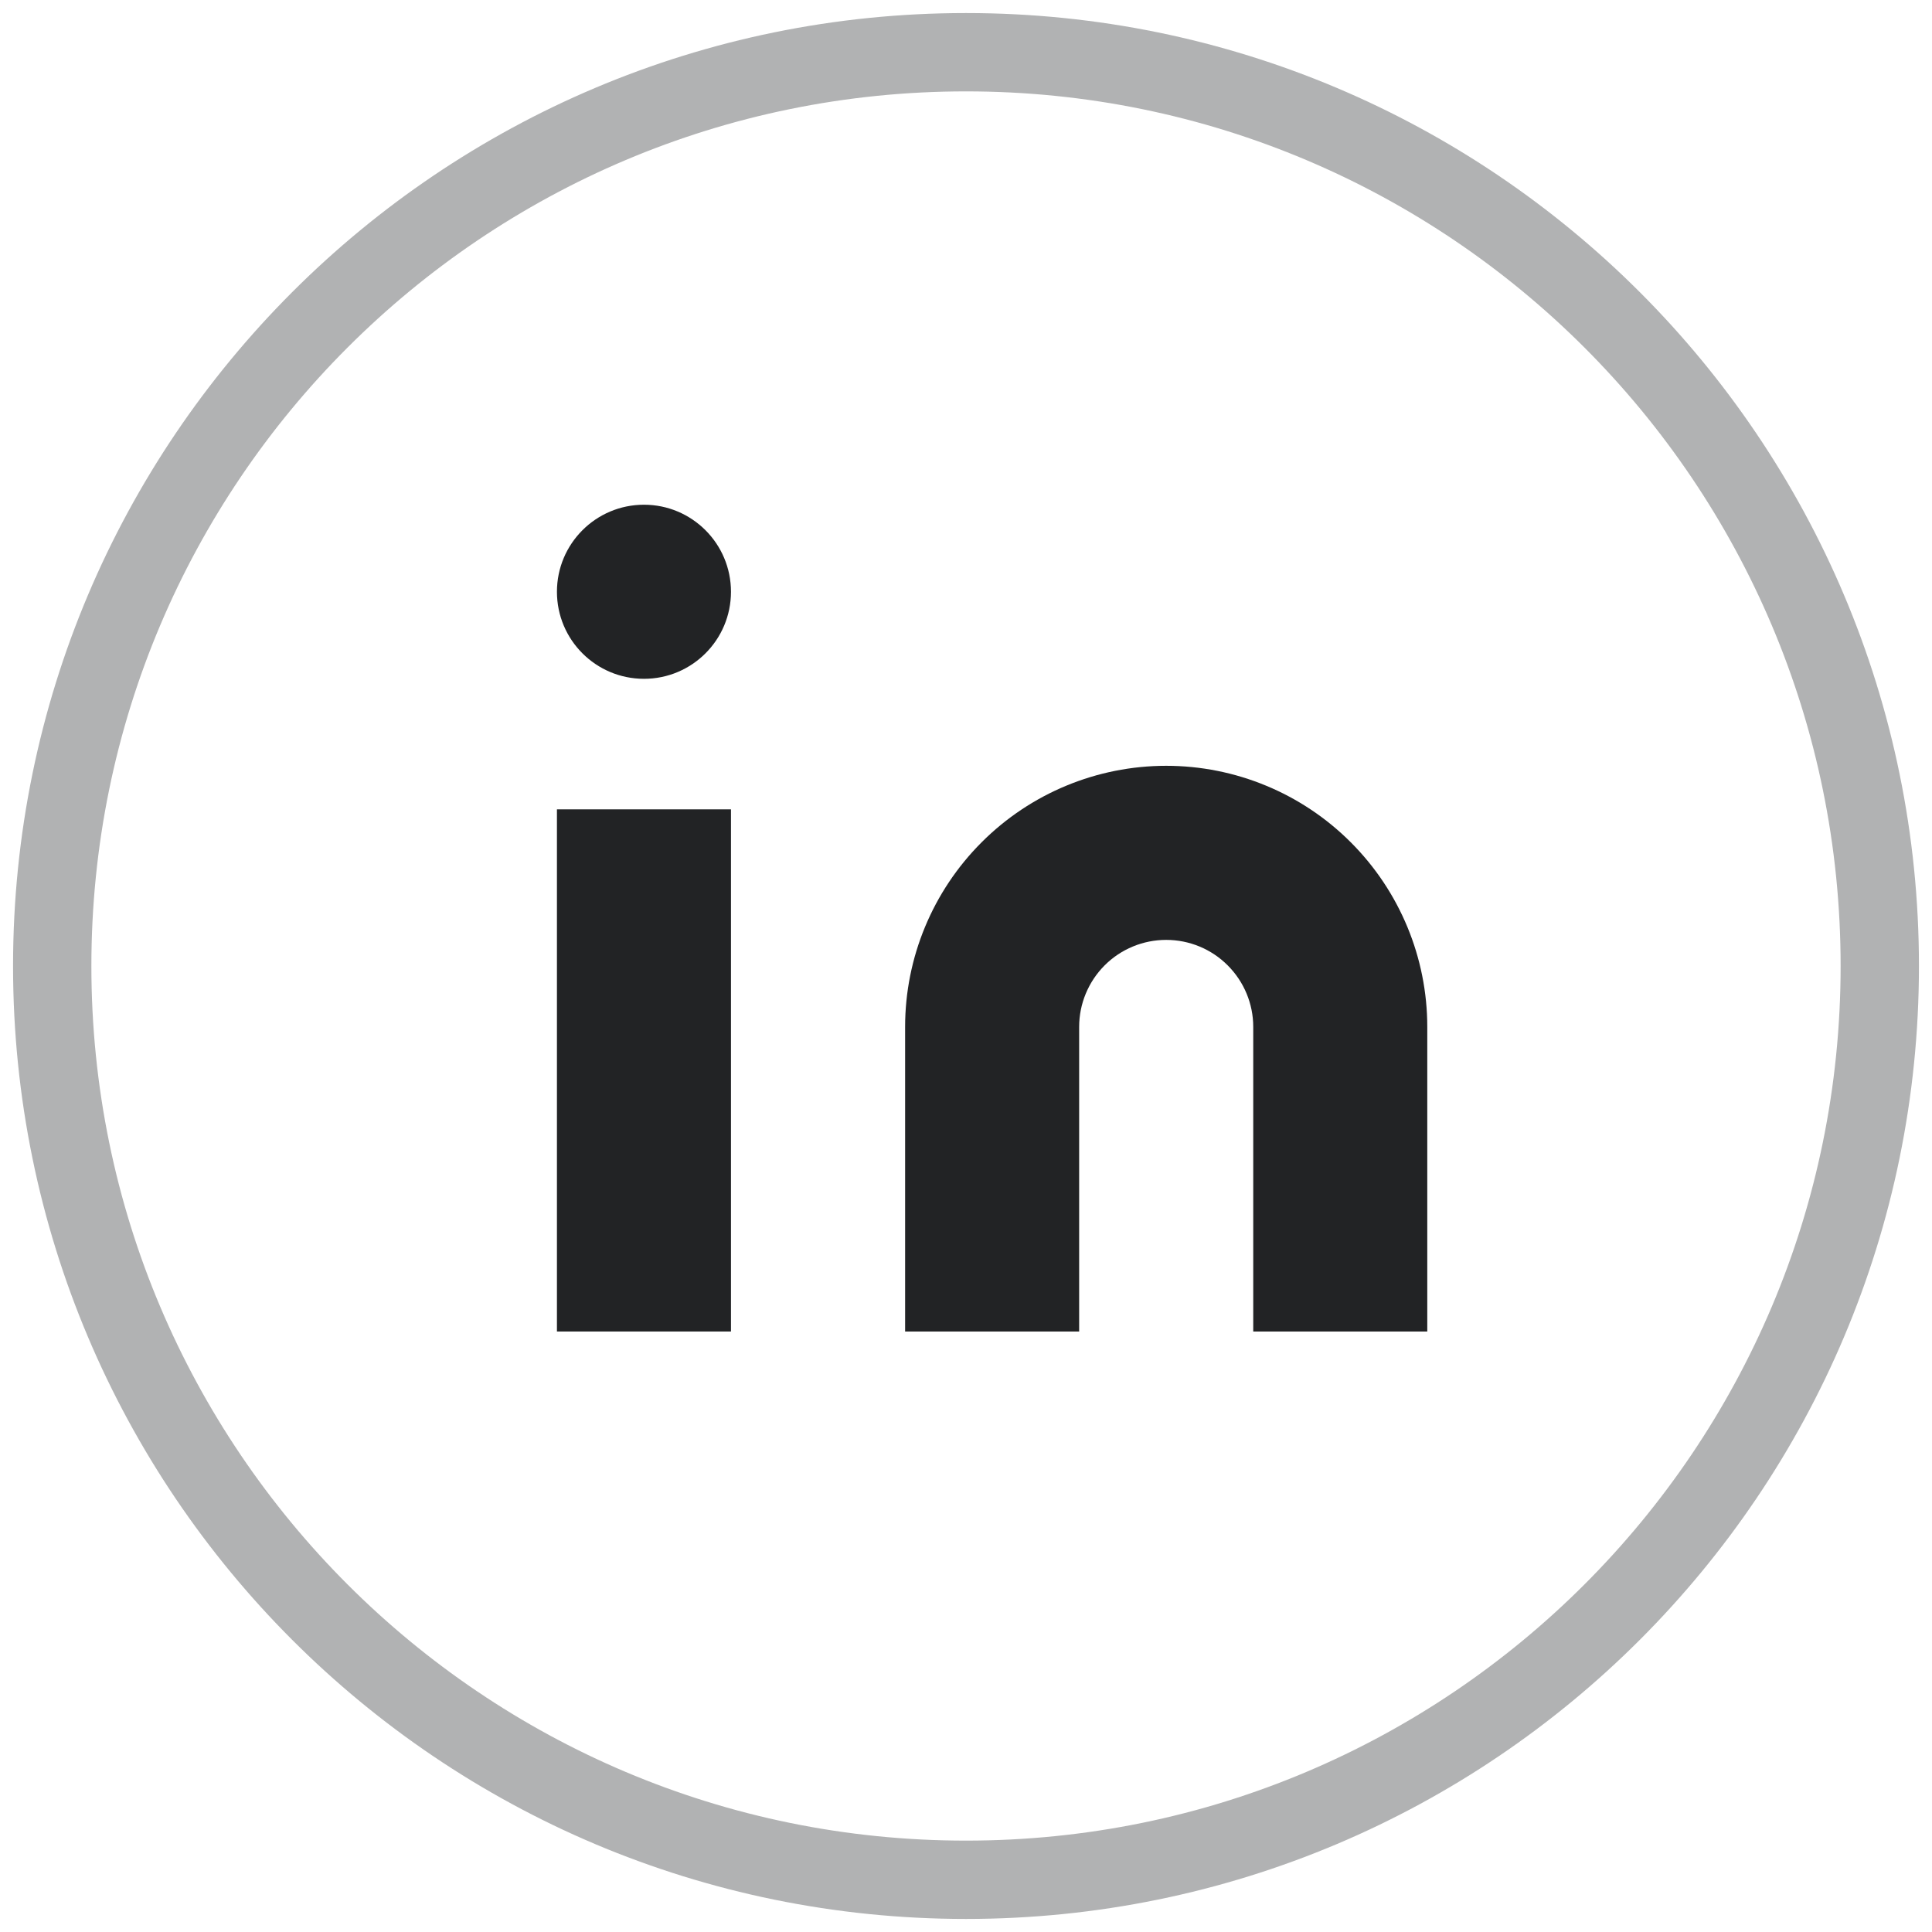 <svg
    width="37"
    height="37"
    viewBox="0 0 37 37"
    fill="none"
    xmlns="http://www.w3.org/2000/svg"
>
    <path
        opacity="0.35"
        fill-rule="evenodd"
        clip-rule="evenodd"
        d="M18.5 36C28.165 36 36 28.165 36 18.5C36 8.835 28.165 1 18.5 1C8.835 1 1 8.835 1 18.5C1 28.165 8.835 36 18.5 36Z"
        stroke="#222325"
        stroke-width="1.5"
    />
    <path
        d="M22.334 14.666C23.66 14.666 24.932 15.193 25.869 16.131C26.807 17.069 27.334 18.34 27.334 19.666V25.5H24.001V19.666C24.001 19.224 23.825 18.801 23.512 18.488C23.2 18.175 22.776 18 22.334 18C21.892 18 21.468 18.175 21.155 18.488C20.843 18.801 20.667 19.224 20.667 19.666V25.5H17.334V19.666C17.334 18.34 17.861 17.069 18.799 16.131C19.736 15.193 21.008 14.666 22.334 14.666Z"
        fill="#222325"
    />
    <path
        d="M13.999 15.5H10.666V25.5H13.999V15.5Z"
        fill="#222325"
    />
    <path
        d="M12.333 13C13.253 13 13.999 12.254 13.999 11.333C13.999 10.413 13.253 9.666 12.333 9.666C11.412 9.666 10.666 10.413 10.666 11.333C10.666 12.254 11.412 13 12.333 13Z"
        fill="#222325"
    />
</svg>